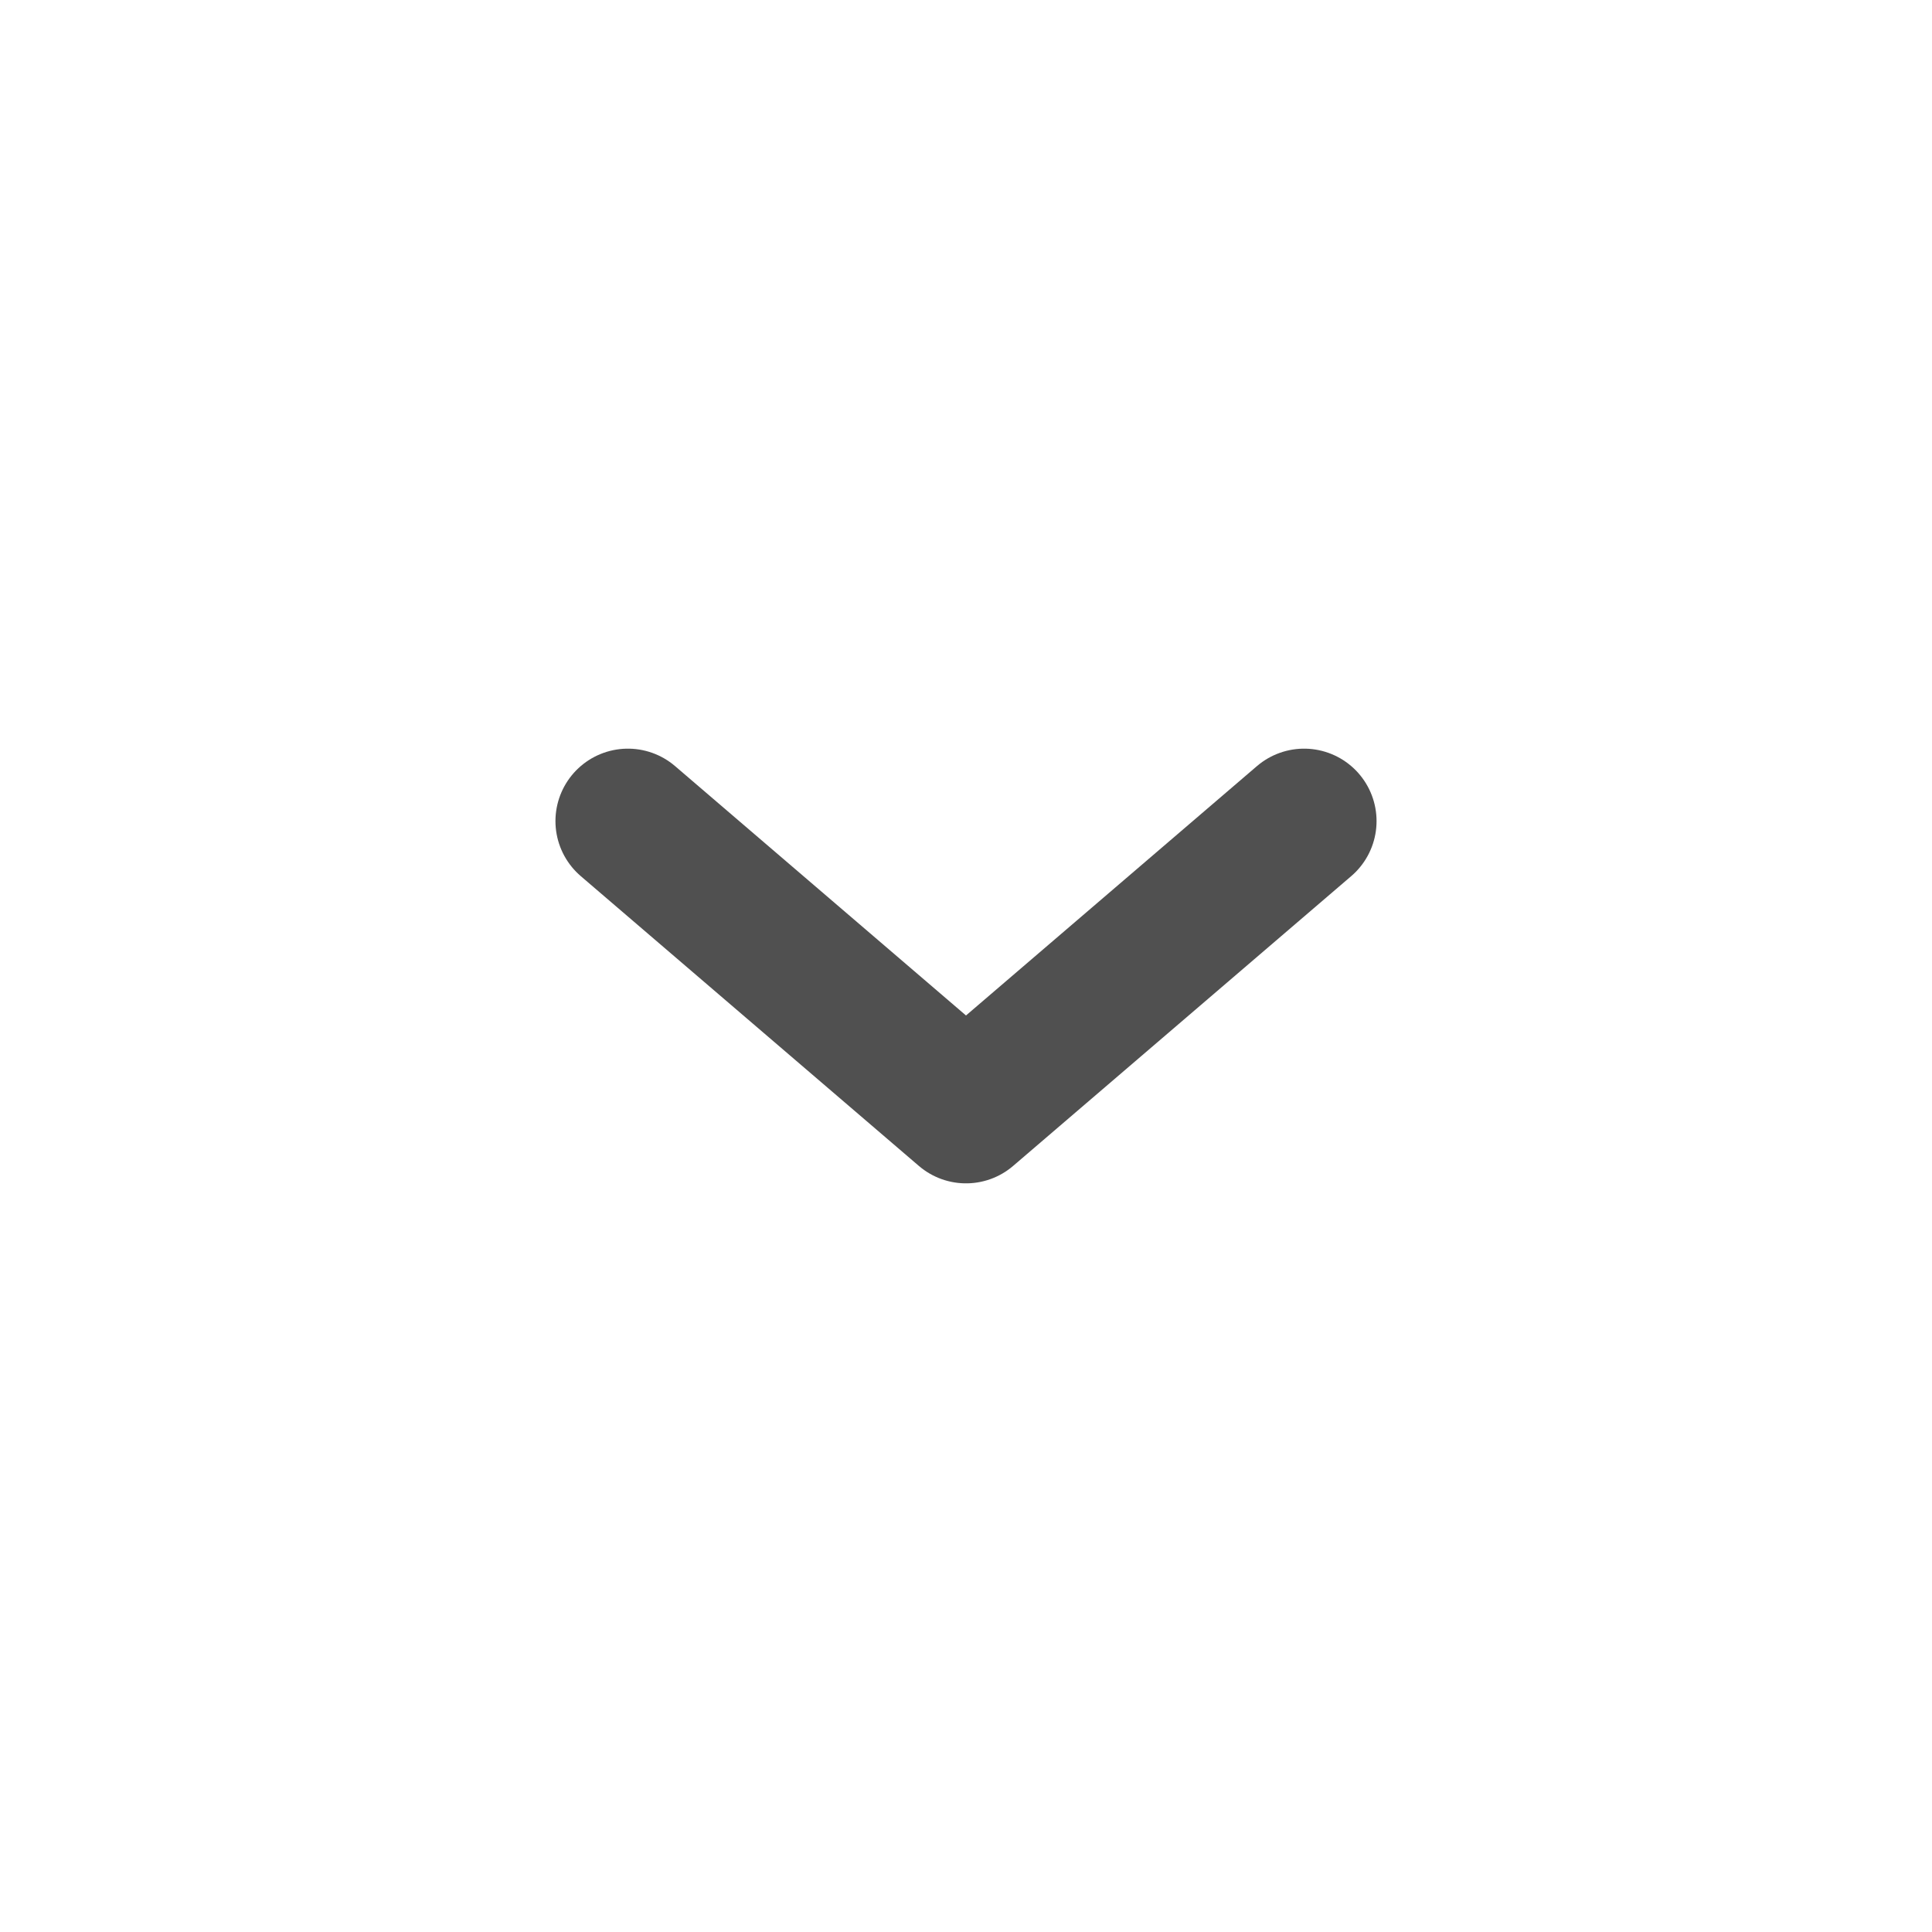 <svg width="20" height="20" viewBox="0 0 20 20" fill="none" xmlns="http://www.w3.org/2000/svg">
<path d="M13.5 8.5L10 11.5L6.5 8.5" stroke="#505050" stroke-width="1.5" stroke-linecap="round" stroke-linejoin="round"/>
</svg>
